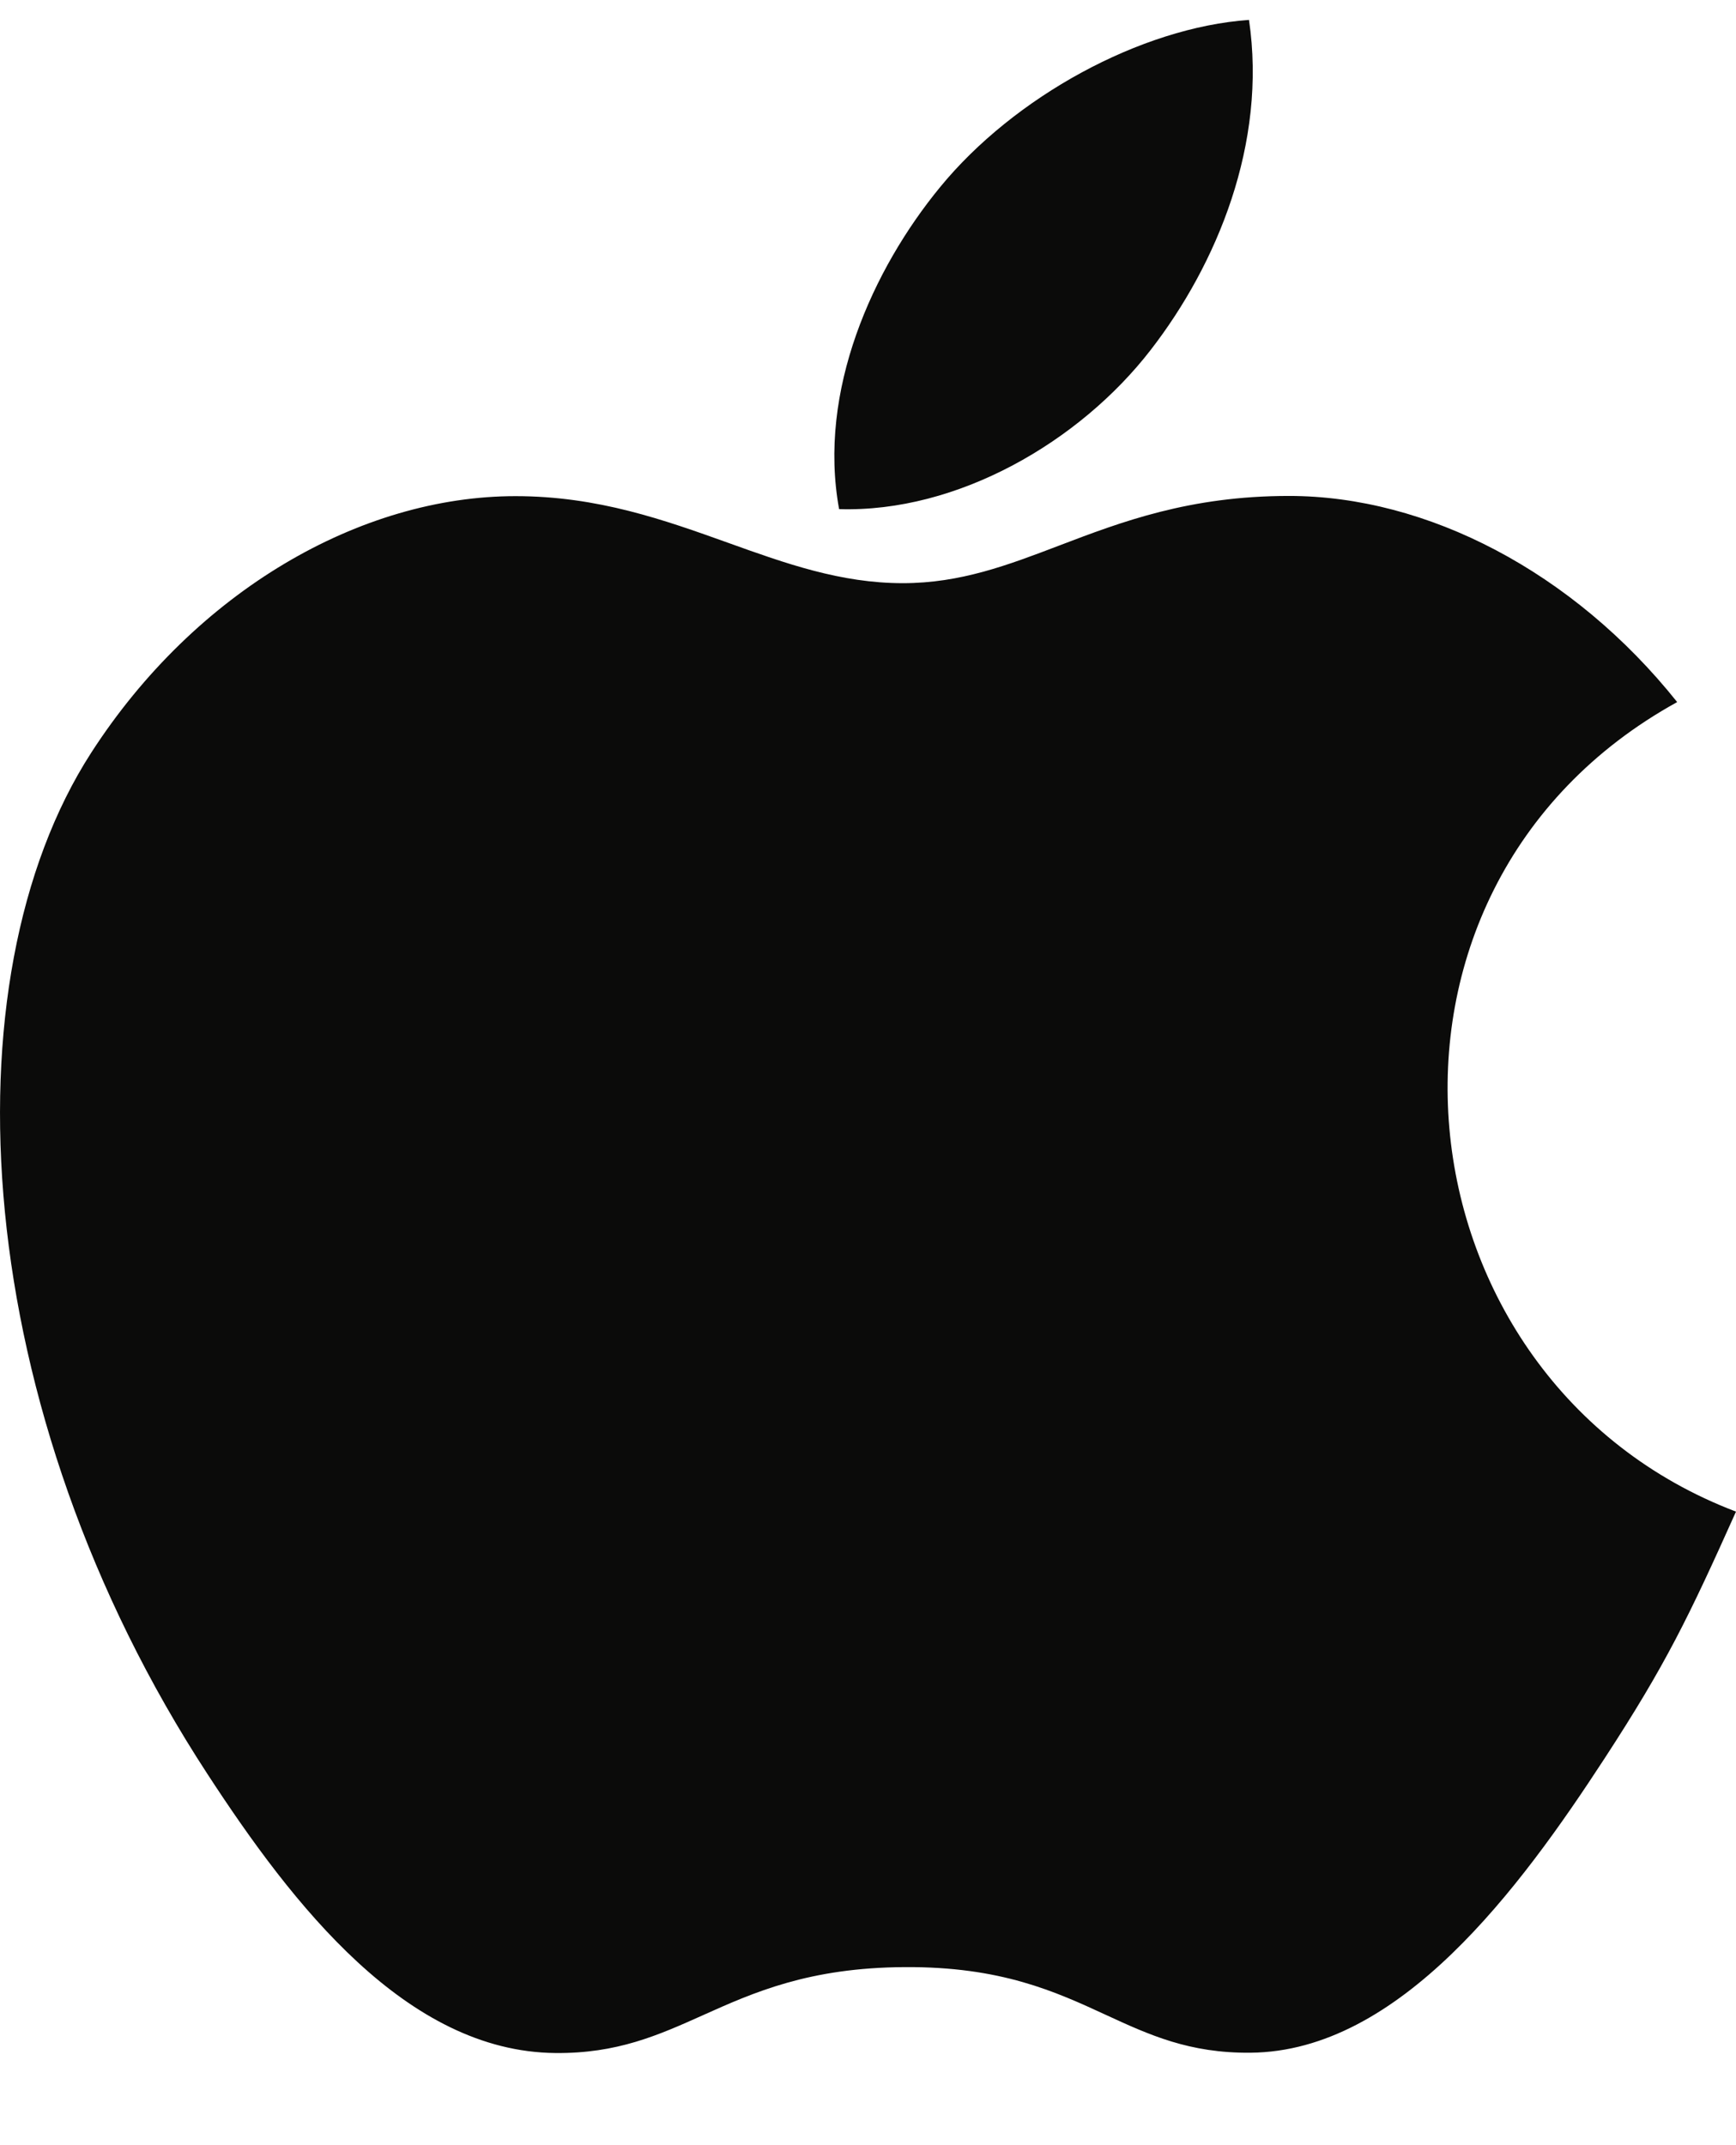 <svg width="17" height="21" viewBox="0 0 17 21" fill="none" xmlns="http://www.w3.org/2000/svg">
<path fill-rule="evenodd" clip-rule="evenodd" d="M12.231 0.195C12.409 1.404 11.917 2.588 11.268 3.426C10.573 4.325 9.376 5.02 8.217 4.984C8.005 3.827 8.547 2.634 9.206 1.832C9.93 0.948 11.17 0.269 12.231 0.195ZM15.715 17.211C16.312 16.295 16.536 15.833 17 14.798C13.624 13.515 13.083 8.715 16.424 6.873C15.405 5.596 13.973 4.855 12.622 4.855C11.648 4.855 10.98 5.109 10.374 5.34C9.868 5.533 9.405 5.709 8.841 5.709C8.232 5.709 7.693 5.516 7.128 5.313C6.507 5.091 5.856 4.857 5.048 4.857C3.531 4.857 1.916 5.784 0.893 7.369C-0.546 9.6 -0.301 13.796 2.033 17.369C2.867 18.648 3.981 20.085 5.439 20.098C6.043 20.104 6.446 19.924 6.881 19.729C7.38 19.505 7.922 19.262 8.86 19.257C9.803 19.251 10.336 19.497 10.828 19.724C11.253 19.92 11.646 20.101 12.246 20.095C13.705 20.083 14.881 18.491 15.715 17.211Z" fill="#0B0B0A"/>
</svg>
